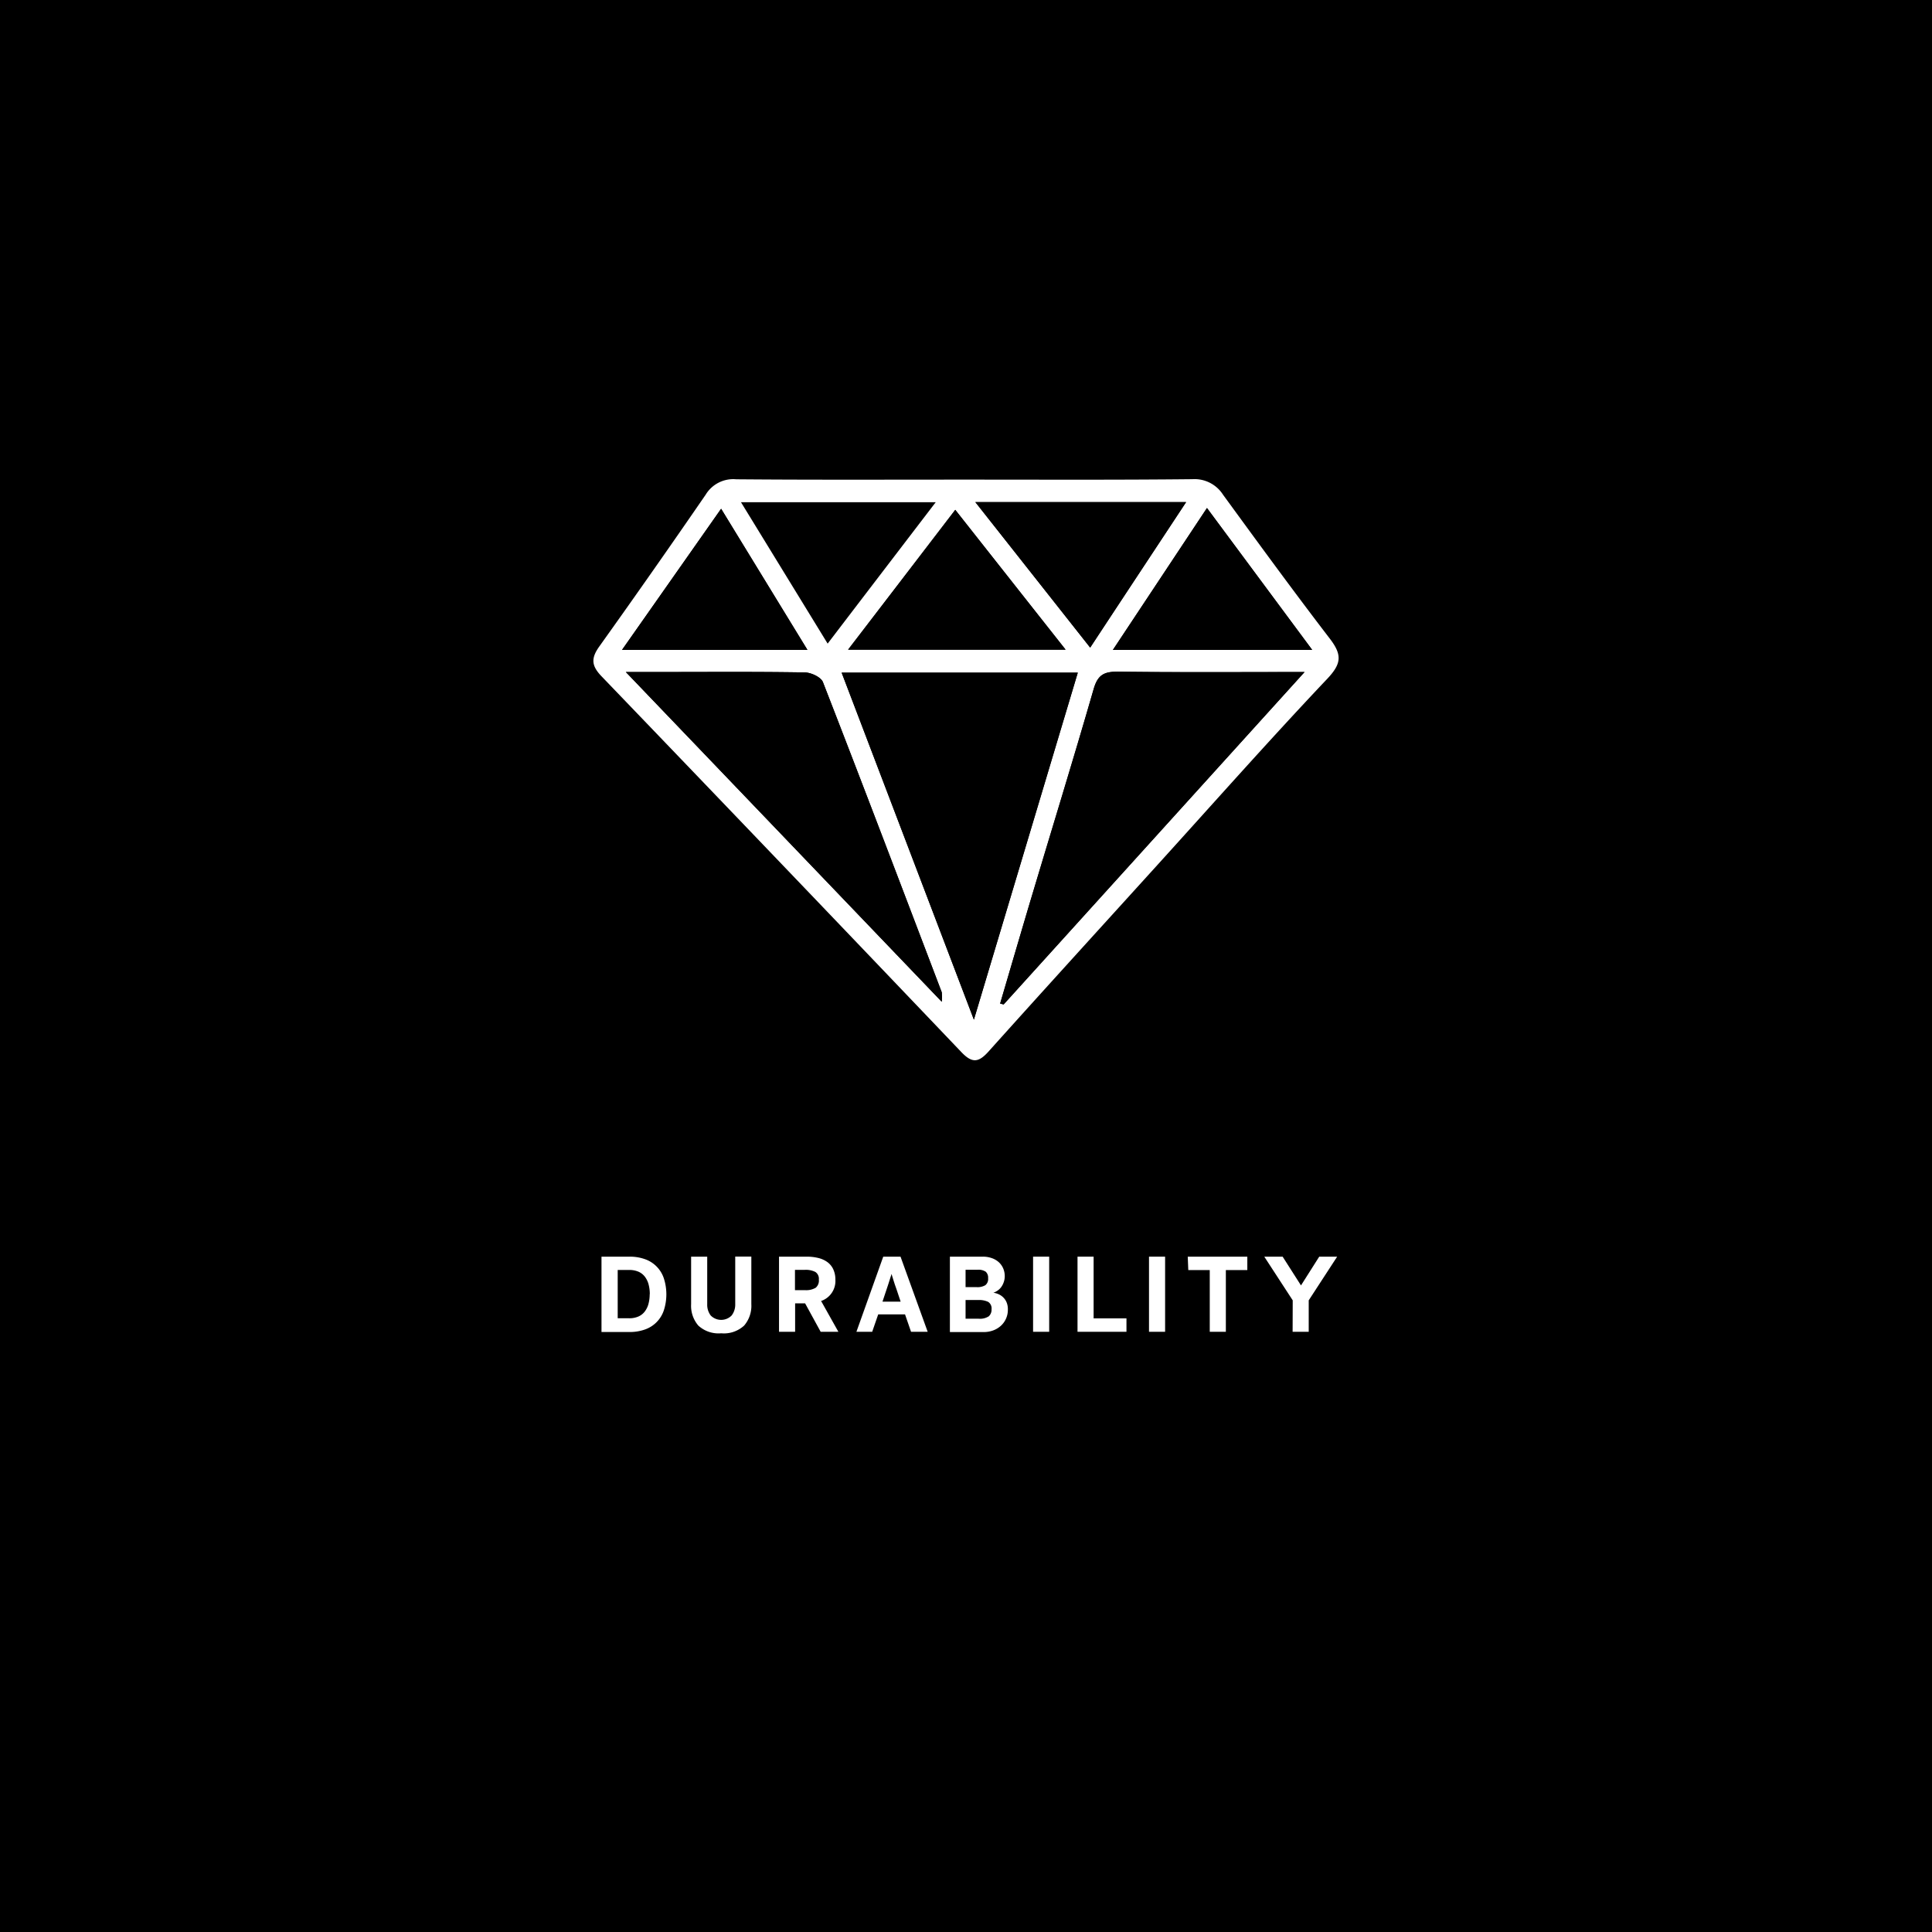 <svg xmlns="http://www.w3.org/2000/svg" viewBox="0 0 360 360"><defs><style>.cls-1{fill:#fff;}</style></defs><title>CARD</title><g id="Layer_6" data-name="Layer 6"><rect width="360" height="360"/></g><g id="LINE_ONE" data-name="LINE ONE"><path class="cls-1" d="M112.08,234.16h5.22a8.36,8.36,0,0,1,2.88.47,5.66,5.66,0,0,1,3.51,3.55,9.68,9.68,0,0,1,0,6,5.66,5.66,0,0,1-3.51,3.55,8.36,8.36,0,0,1-2.88.47h-5.22Zm9,7a7,7,0,0,0-.23-1.85,4.07,4.07,0,0,0-.7-1.43,3,3,0,0,0-1.19-.92,4.26,4.26,0,0,0-1.72-.32H115.1v9h2.12a4.26,4.26,0,0,0,1.72-.32,3,3,0,0,0,1.19-.92,4.07,4.07,0,0,0,.7-1.43A7,7,0,0,0,121.06,241.16Z"/><path class="cls-1" d="M134.38,248.44a5.56,5.56,0,0,1-4.26-1.44,5.65,5.65,0,0,1-1.34-4v-8.84h3V243a3.33,3.33,0,0,0,.64,2.11,2.73,2.73,0,0,0,3.92,0A3.33,3.33,0,0,0,137,243v-8.86h3V243a5.65,5.65,0,0,1-1.34,4A5.56,5.56,0,0,1,134.38,248.44Z"/><path class="cls-1" d="M155.66,238.42a3.94,3.94,0,0,1-2.66,4l3.22,5.74h-3.3l-2.9-5.3h-1.86v5.3h-3v-14h5.12a8.89,8.89,0,0,1,2.21.25,4.78,4.78,0,0,1,1.69.77,3.46,3.46,0,0,1,1.08,1.32A4.47,4.47,0,0,1,155.66,238.42Zm-3.08,0a1.51,1.51,0,0,0-.65-1.41,3.91,3.91,0,0,0-2-.39h-1.8v3.78H150a3.48,3.48,0,0,0,2-.45A1.74,1.74,0,0,0,152.58,238.44Z"/><path class="cls-1" d="M172.86,248.16h-3.1l-1.12-3.24h-5l-1.12,3.24h-2.94l5-14h3.22Zm-6.76-10.72c0,.11-.07.26-.14.47s-.14.44-.22.7-.17.54-.27.84l-.29.87c-.23.69-.47,1.43-.74,2.22h3.38c-.27-.79-.51-1.53-.74-2.22-.15-.4-.26-.73-.35-1s-.17-.51-.24-.75-.14-.46-.21-.67-.11-.36-.14-.47Z"/><path class="cls-1" d="M177,234.16h6.08a5,5,0,0,1,1.75.28,3.8,3.8,0,0,1,1.3.77,3.38,3.38,0,0,1,.81,1.16,3.67,3.67,0,0,1,.28,1.45A3.33,3.33,0,0,1,187,239a3.29,3.29,0,0,1-.47.87,2.77,2.77,0,0,1-.66.62,3.1,3.1,0,0,1-.77.39,3.6,3.6,0,0,1,.93.26,3,3,0,0,1,.87.57,2.87,2.87,0,0,1,.65.93,3.31,3.31,0,0,1,.25,1.38,4,4,0,0,1-1.28,3,4.34,4.34,0,0,1-1.42.87,5,5,0,0,1-1.8.32H177Zm2.92,2.44v3.24H182a2.85,2.85,0,0,0,1.6-.36,1.46,1.46,0,0,0,.52-1.3,1.48,1.48,0,0,0-.45-1.22,2.44,2.44,0,0,0-1.51-.36Zm0,9.12h2.4a3,3,0,0,0,1.93-.45,1.66,1.66,0,0,0,.51-1.31,1.44,1.44,0,0,0-.62-1.37,3.91,3.91,0,0,0-1.86-.35h-2.36Z"/><path class="cls-1" d="M192.5,234.16h3v14h-3Z"/><path class="cls-1" d="M200.78,234.16h3v11.5h6.12v2.5h-9.12Z"/><path class="cls-1" d="M214.1,234.16h3v14h-3Z"/><path class="cls-1" d="M221.32,234.16h11.1v2.5h-4v11.5h-3v-11.5h-4Z"/><path class="cls-1" d="M240.88,242.3l-5.3-8.14H239l3.42,5.36,3.4-5.36h3.34l-5.3,8.14v5.86h-3Z"/></g><g id="LINE_TWO" data-name="LINE TWO"><path class="cls-1" d="M179.68,89.37c14.16,0,28.33.07,42.49-.08a6.3,6.3,0,0,1,5.73,2.9c6.57,9,13.13,18,19.93,26.86,2.28,3,2.14,4.62-.52,7.44-10.76,11.37-21.14,23.1-31.65,34.69S194.59,184.35,184.14,196c-1.82,2-3,2.12-4.95.1Q145.71,161,112.07,126c-1.92-2-1.94-3.39-.37-5.58q10-14,19.79-28.24a6,6,0,0,1,5.7-2.87C151.35,89.43,165.52,89.37,179.68,89.37ZM181.47,190c6.64-22.17,12.95-43.29,19.35-64.66h-44C165,146.77,173.06,167.93,181.47,190Zm4.89-3,.67.16,56.06-61.94c-12.26,0-23.54.09-34.82-.06-2.61,0-3.74.64-4.49,3.26-3.9,13.54-8.05,27-12.1,40.51C189.88,175,188.13,181,186.36,187Zm-10.88-.34a8.08,8.08,0,0,0,0-1.78c-7.34-19.28-14.66-38.57-22.14-57.79-.36-.92-2.21-1.77-3.38-1.79-8.75-.15-17.5-.08-26.25-.08h-7.09Zm27.66-66c6-9.15,11.88-18,17.89-27.11H181.74ZM178,95l-20,26.06h40.54Zm66.48,26.07L224.9,94.66,207.37,121.1ZM138.07,93.58l16.15,26.35c6.79-8.9,13.32-17.43,20.14-26.35Zm-3.7,1.22-18.46,26.29h34.54Z"/><path d="M181.47,190c-8.41-22.09-16.47-43.25-24.63-64.66h44C194.42,146.73,188.11,167.85,181.47,190Z"/><path d="M186.36,187c1.77-6,3.52-12.05,5.32-18.07,4-13.5,8.2-27,12.1-40.51.75-2.62,1.88-3.3,4.49-3.26,11.28.15,22.56.06,34.82.06L187,187.16Z"/><path d="M175.48,186.66l-58.87-61.44h7.09c8.75,0,17.5-.07,26.25.08,1.17,0,3,.87,3.38,1.79,7.48,19.22,14.8,38.51,22.14,57.79A8.08,8.08,0,0,1,175.48,186.66Z"/><path d="M203.14,120.68l-21.4-27.11H221C215,102.69,209.18,111.53,203.14,120.68Z"/><path d="M178,95l20.58,26.06H158.08Z"/><path d="M244.52,121.1H207.37L224.9,94.66Z"/><path d="M134.37,94.8l16.08,26.29H115.91Z"/></g></svg>